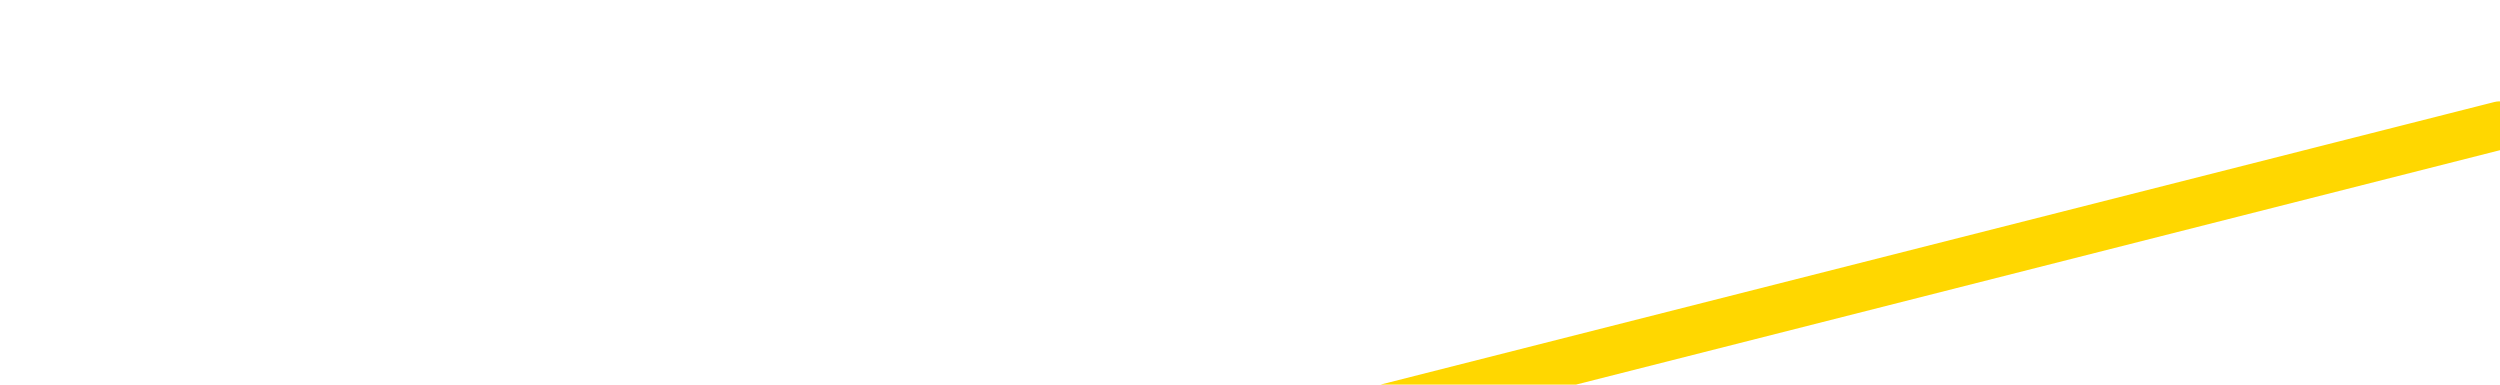 <svg xmlns="http://www.w3.org/2000/svg" version="1.1" viewBox="0 0 6500 1000">
	<path fill="none" stroke="gold" stroke-width="125" stroke-linecap="round" stroke-linejoin="round" d="M0 615543  L-622224 615543 L-619620 613369 L-617952 611195 L-599623 606847 L-599453 602500 L-592295 598152 L-592262 598152 L-578831 595978 L-575909 598152 L-562568 591630 L-558399 582934 L-557239 572065 L-556620 561195 L-554608 554673 L-550836 550326 L-550236 545978 L-549907 541630 L-549694 537282 L-549153 532934 L-547915 515543 L-546736 498152 L-543871 480760 L-543349 463369 L-538494 459021 L-535556 454673 L-535513 450326 L-535205 445978 L-534953 441630 L-532358 437282 L-528103 437282 L-528085 437282 L-526848 437282 L-524971 437282 L-523017 432934 L-522069 428586 L-521798 424239 L-521489 422065 L-521390 419891 L-520560 419891 L-518529 422065 L-518239 402500 L-516092 393804 L-515937 380760 L-512281 367717 L-512030 374239 L-511931 372065 L-511414 378586 L-509263 389456 L-508334 400326 L-506808 411195 L-505568 411195 L-504022 409021 L-501060 404673 L-499938 400326 L-499629 395978 L-498418 393804 L-495411 417717 L-495392 415543 L-495044 413369 L-494831 411195 L-494705 380760 L-494463 376413 L-494425 372065 L-494406 367717 L-494386 363369 L-494327 359021 L-494269 354673 L-494251 350326 L-493808 345978 L-492568 341630 L-491023 337282 L-487635 332934 L-481909 330760 L-481707 328586 L-480071 326413 L-478349 324239 L-476917 322065 L-476685 319891 L-475970 317717 L-469837 315543 L-469470 311195 L-469315 306847 L-468737 302500 L-468444 298152 L-467477 293804 L-467167 289456 L-466568 285108 L-464962 285108 L-464227 285108 L-463917 287282 L-463149 287282 L-461113 282934 L-460687 278586 L-459875 276413 L-452446 272065 L-451923 267717 L-451750 263369 L-451015 259021 L-449447 254673 L-449041 252500 L-446816 248152 L-445868 245978 L-445443 243804 L-445113 243804 L-444069 241630 L-441961 237282 L-441709 232934 L-441090 228586 L-440277 226413 L-438170 222065 L-438121 217717 L-436193 213369 L-435867 209021 L-435732 204673 L-435229 202500 L-433816 198152 L-433313 189456 L-432792 182934 L-429232 174239 L-428497 165543 L-426072 165543 L-424783 161195 L-424376 159021 L-421223 159021 L-421068 159021 L-421048 161195 L-420681 161195 L-419423 163369 L-418708 165543 L-417818 165543 L-417411 165543 L-416483 165543 L-415374 163369 L-415071 172065 L-408822 176413 L-407875 180760 L-406249 185108 L-405747 187282 L-402071 189456 L-401239 191630 L-397286 193804 L-395874 187282 L-393385 182934 L-392708 178586 L-392669 176413 L-391799 176413 L-388587 174239 L-385724 172065 L-384756 169891 L-383635 165543 L-383616 161195 L-381991 156847 L-381527 150326 L-381435 148152 L-375065 145978 L-374117 143804 L-371660 141630 L-370788 137282 L-369552 135108 L-367550 132934 L-367153 128586 L-365716 124239 L-363690 122065 L-363477 117717 L-362297 115543 L-360789 113369 L-360768 111195 L-358756 109021 L-357887 104673 L-357016 102500 L-356431 98152 L-355894 93804 L-355236 89456 L-353998 85108 L-353437 82934 L-352256 80760 L-351019 78586 L-350980 76413 L-350593 74239 L-350052 69891 L-349278 67717 L-348156 65543 L-346066 61195 L-345733 56847 L-345447 52500 L-344519 50326 L-344035 45978 L-343300 43804 L-339669 41630 L-338541 39456 L-338386 37282 L-337360 32934 L-333646 30760 L-332428 26413 L-330610 22065 L-327824 19891 L-327263 15543 L-323375 15543 L-320898 13369 L-319563 13369 L-319060 11195 L-318577 9021 L-315888 9021 L-312116 9021 L-309659 9021 L-308479 9021 L-307840 6847 L-305480 2500 L-305403 326 L-304355 -1847 L-304262 -6195 L-303759 -6195 L-303313 -6195 L-303256 -6195 L-303042 -6195 L-300082 -10543 L-297375 -12717 L-297220 -14891 L-293699 -17065 L-293176 -21413 L-292209 -25760 L-291860 -27934 L-290816 -32282 L-289888 -36630 L-289462 -38804 L-287953 -38804 L-286986 -40978 L-286967 -43152 L-285071 -201847 L-284955 -364891 L-284907 -525760 L-284883 -686630 L-281879 -688804 L-279848 -693152 L-278087 -695326 L-277720 -697500 L-277275 -701847 L-276908 -704021 L-276494 -708369 L-274509 -710543 L-274296 -710543 L-274141 -712717 L-272535 -712717 L-271414 -714891 L-270465 -717065 L-269208 -721413 L-267563 -723586 L-266384 -727934 L-259794 -730108 L-259748 -732282 L-259342 -734456 L-258297 -736630 L-258161 -738804 L-256479 -743152 L-256459 -745326 L-255122 -749673 L-253886 -751847 L-253732 -754021 L-253358 -758369 L-253152 -760543 L-252842 -762717 L-252068 -767065 L-249747 -769239 L-249089 -771413 L-246961 -773586 L-245239 -775760 L-245045 -780108 L-242492 -782282 L-242216 -786630 L-242027 -790978 L-241195 -793152 L-240423 -795326 L-239724 -797500 L-234724 -797500 L-234348 -801847 L-230095 -804021 L-229608 -588804 L-229589 -588804 L-229510 -590978 L-229434 -593152 L-229415 -814891 L-228602 -817065 L-227848 -821413 L-226629 -823586 L-225197 -823586 L-225101 -825760 L-224926 -825760 L-224572 -830108 L-223263 -832282 L-221405 -834456 L-219703 -838804 L-219200 -840978 L-218935 -843152 L-218542 -845326 L-218408 -847500 L-217498 -849673 L-217121 -851847 L-216193 -851847 L-215854 -854021 L-215814 -854021 L-215777 -856195 L-213861 -856195 L-213687 -858369 L-212159 -858369 L-211830 -860543 L-211714 -862717 L-211307 -867065 L-210959 -869239 L-209315 -873586 L-208764 -875760 L-208521 -877934 L-207980 -880108 L-207149 -884456 L-206607 -886630 L-205072 -890978 L-204980 -893152 L-204943 -895326 L-204807 -897500 L-204420 -899673 L-203395 -901847 L-201519 -904021 L-201423 -906195 L-200822 -836630 L-200455 -762717 L-199971 -686630 L-199932 -612717 L-199159 -608369 L-199101 -610543 L-198927 -614891 L-198733 -617065 L-197128 -621413 L-197108 -623586 L-196953 -619239 L-196837 -617065 L-195658 -614891 L-195503 -608369 L-194836 -608369 L-192388 -430108 L-189873 -247500 L-187203 -71413 L-179504 104673 L-173836 104673 L-171622 102500 L-171598 102500 L-170624 145978 L-170604 145978 L-169741 141630 L-167001 139456 L-161202 93804 L-161049 89456 L-158263 87282 L-144654 82934 L-143909 80760 L-139498 76413 L-123152 74239 L-122919 69891 L-122382 67717 L-113923 65543 L-105217 63369 L-105005 61195 L-103032 59021 L-100246 59021 L-95759 61195 L-95604 59021 L-95435 59021 L-95295 56847 L-95004 52500 L-94965 50326 L-94694 48152 L-94523 45978 L-94113 43804 L-92992 41630 L-91812 39456 L-90535 37282 L-87671 35108 L-84751 32934 L-82759 30760 L-81211 26413 L-78173 24239 L-68849 22065 L-68325 19891 L-62601 19891 L-61094 17717 L-60279 17717 L-58596 13369 L-57875 11195 L-57706 9021 L-56661 6847 L-54594 4673 L-53232 2500 L-48788 326 L-48691 -1847 L-48653 -4021 L-48634 -6195 L-47801 -8369 L-47723 -12717 L-45151 -14891 L-41902 -17065 L-41747 -19239 L-40798 -21413 L-39057 -25760 L-38342 -12717 L-34801 -1847 L-28224 11195 L-26807 28586 L-26786 26413 L-25835 24239 L-22361 22065 L-21608 17717 L-21046 15543 L-20264 13369 L-12760 11195 L-11162 9021 L-9588 6847 L-6402 4673 L-2069 2500 L6500 326" />
</svg>
